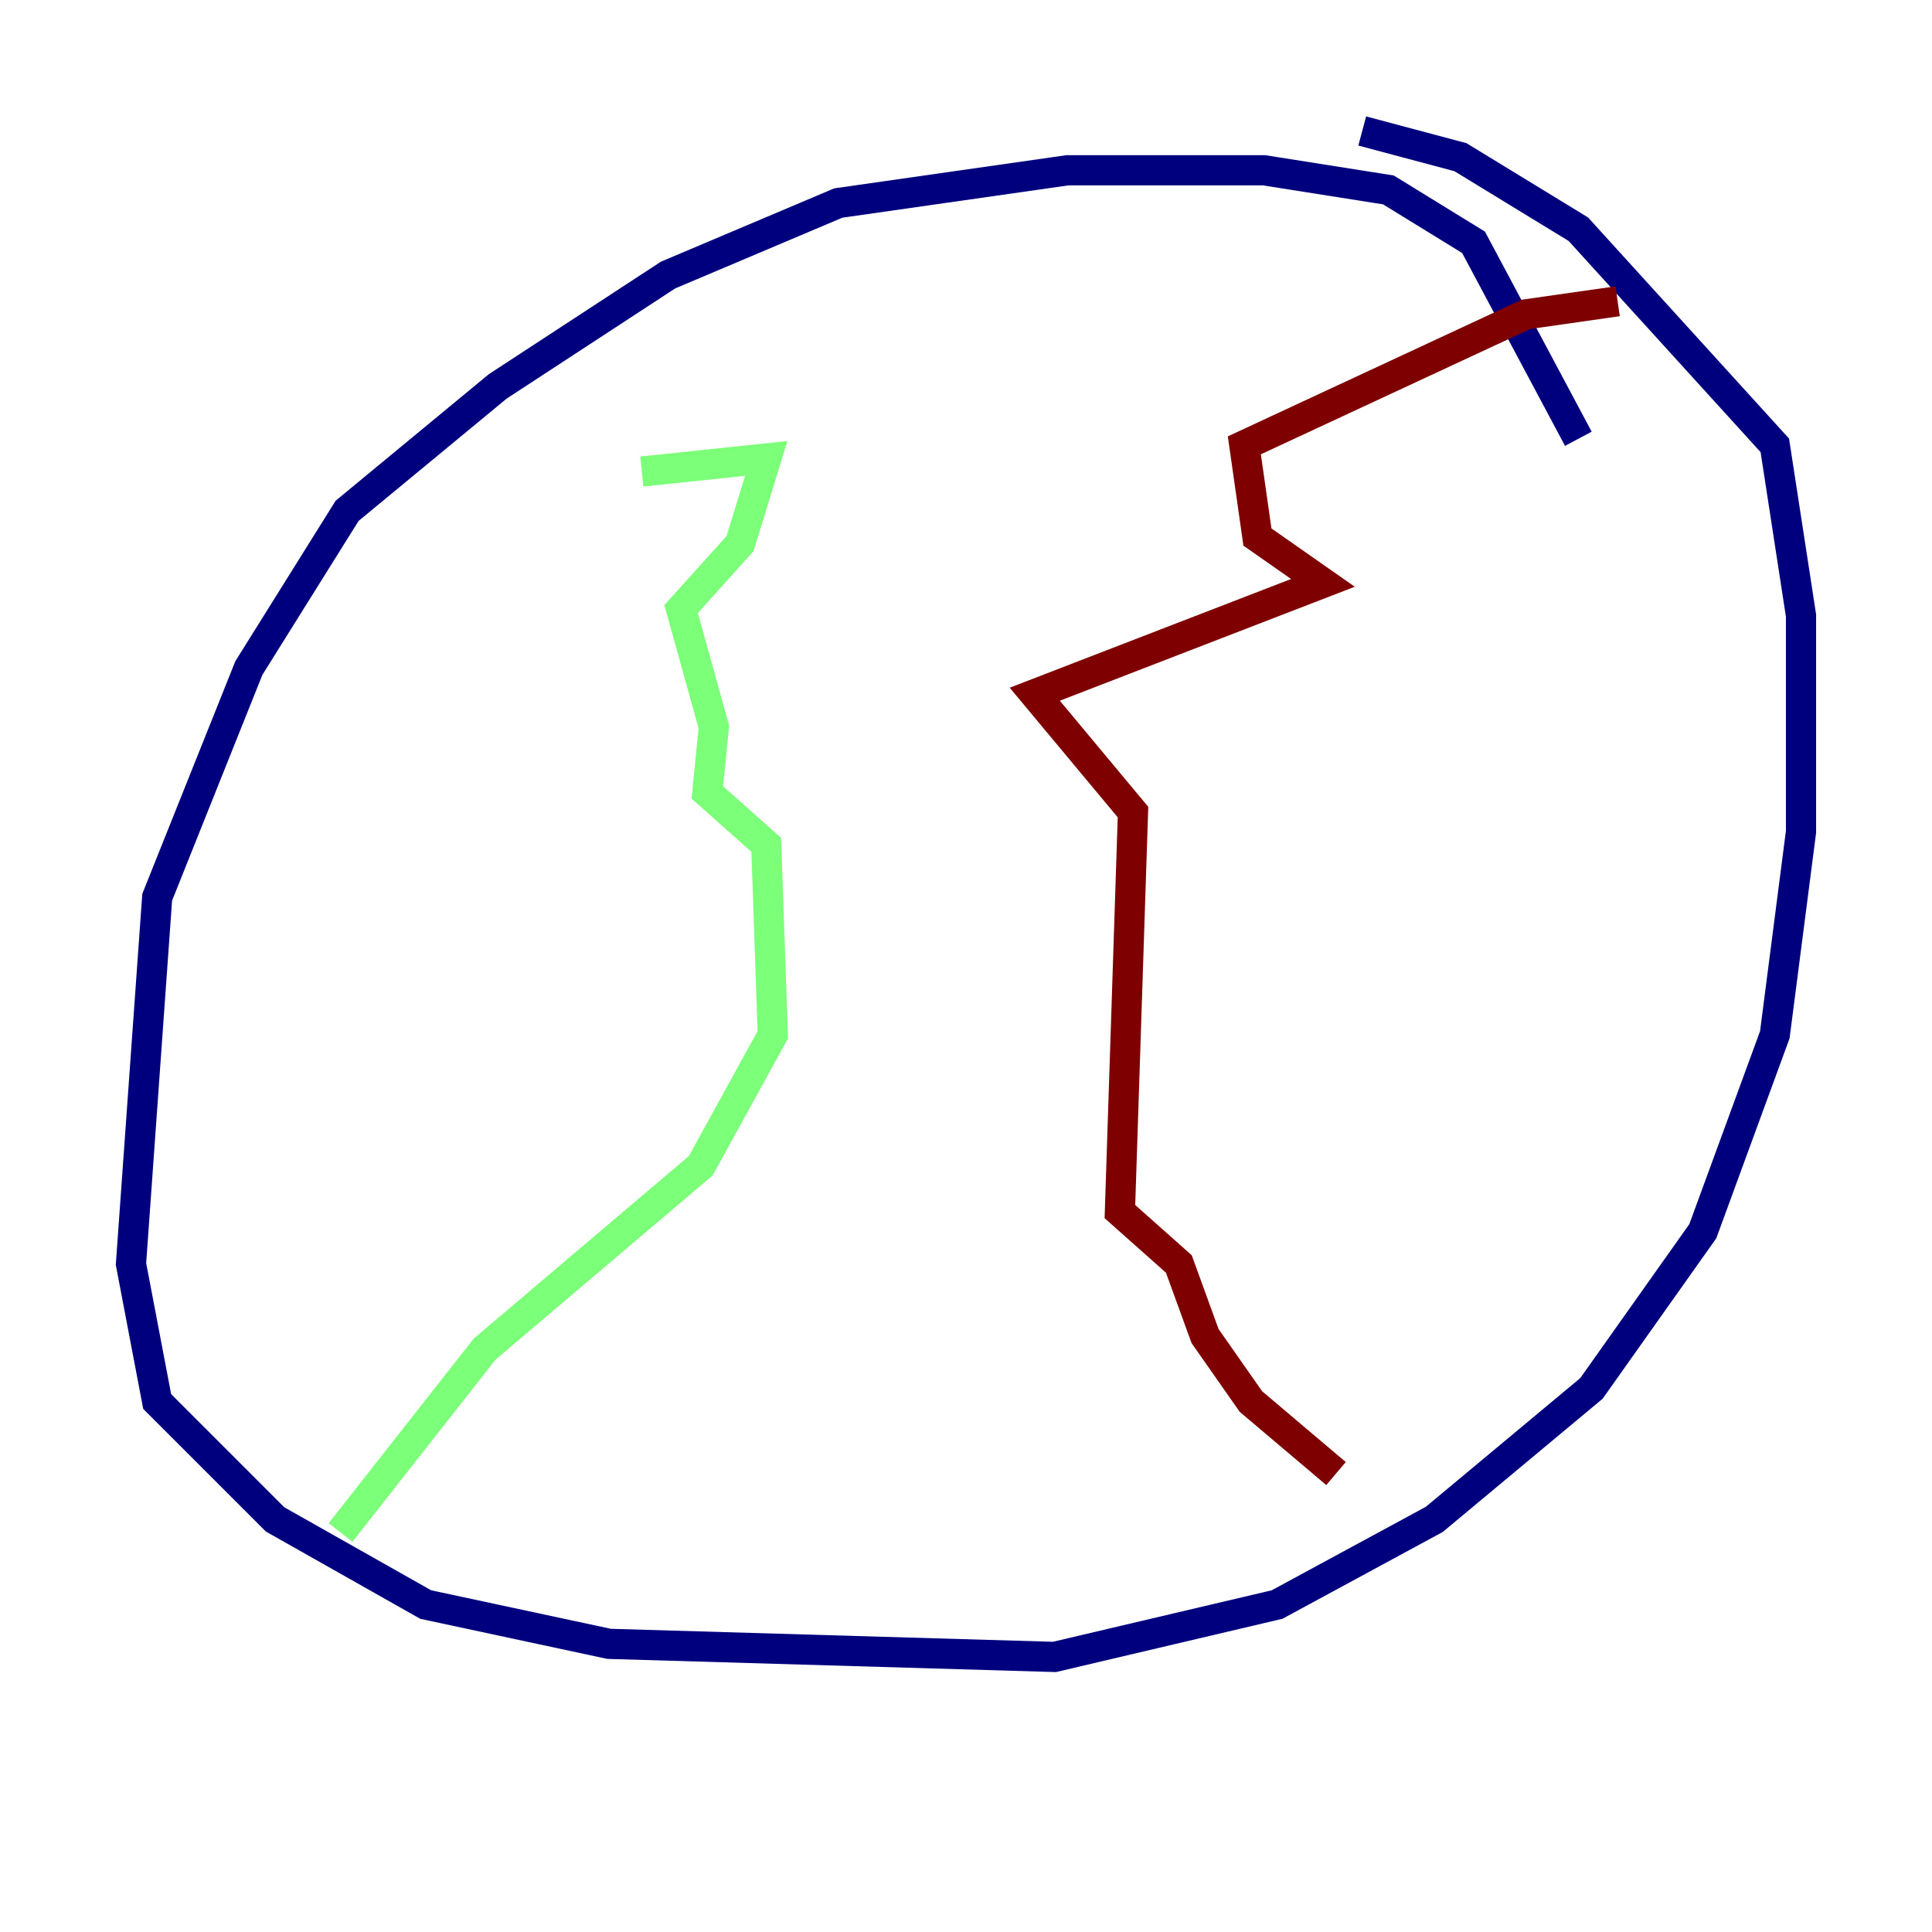 <?xml version="1.0" encoding="utf-8" ?>
<svg baseProfile="tiny" height="128" version="1.2" viewBox="0,0,128,128" width="128" xmlns="http://www.w3.org/2000/svg" xmlns:ev="http://www.w3.org/2001/xml-events" xmlns:xlink="http://www.w3.org/1999/xlink"><defs /><polyline fill="none" points="104.57,29.071 97.627,16.054 91.986,12.583 83.742,11.281 70.725,11.281 55.539,13.451 44.258,18.224 32.976,25.6 22.997,33.844 16.488,44.258 10.414,59.444 8.678,83.742 10.414,92.854 18.224,100.664 28.203,106.305 40.352,108.909 69.858,109.776 84.61,106.305 95.024,100.664 105.437,91.986 112.814,81.573 117.586,68.556 119.322,55.105 119.322,40.786 117.586,29.505 104.57,15.186 96.759,10.414 90.251,8.678" stroke="#00007f" stroke-width="2" /><polyline fill="none" points="42.522,31.241 50.766,30.373 49.031,36.014 45.125,40.352 47.295,48.163 46.861,52.502 50.766,55.973 51.2,68.556 46.427,77.234 32.108,89.383 22.563,101.532" stroke="#7cff79" stroke-width="2" /><polyline fill="none" points="107.173,19.959 101.098,20.827 82.441,29.505 83.308,35.58 87.647,38.617 68.556,45.993 75.064,53.803 74.197,80.271 78.102,83.742 79.837,88.515 82.875,92.854 88.515,97.627" stroke="#7f0000" stroke-width="2" /></svg>